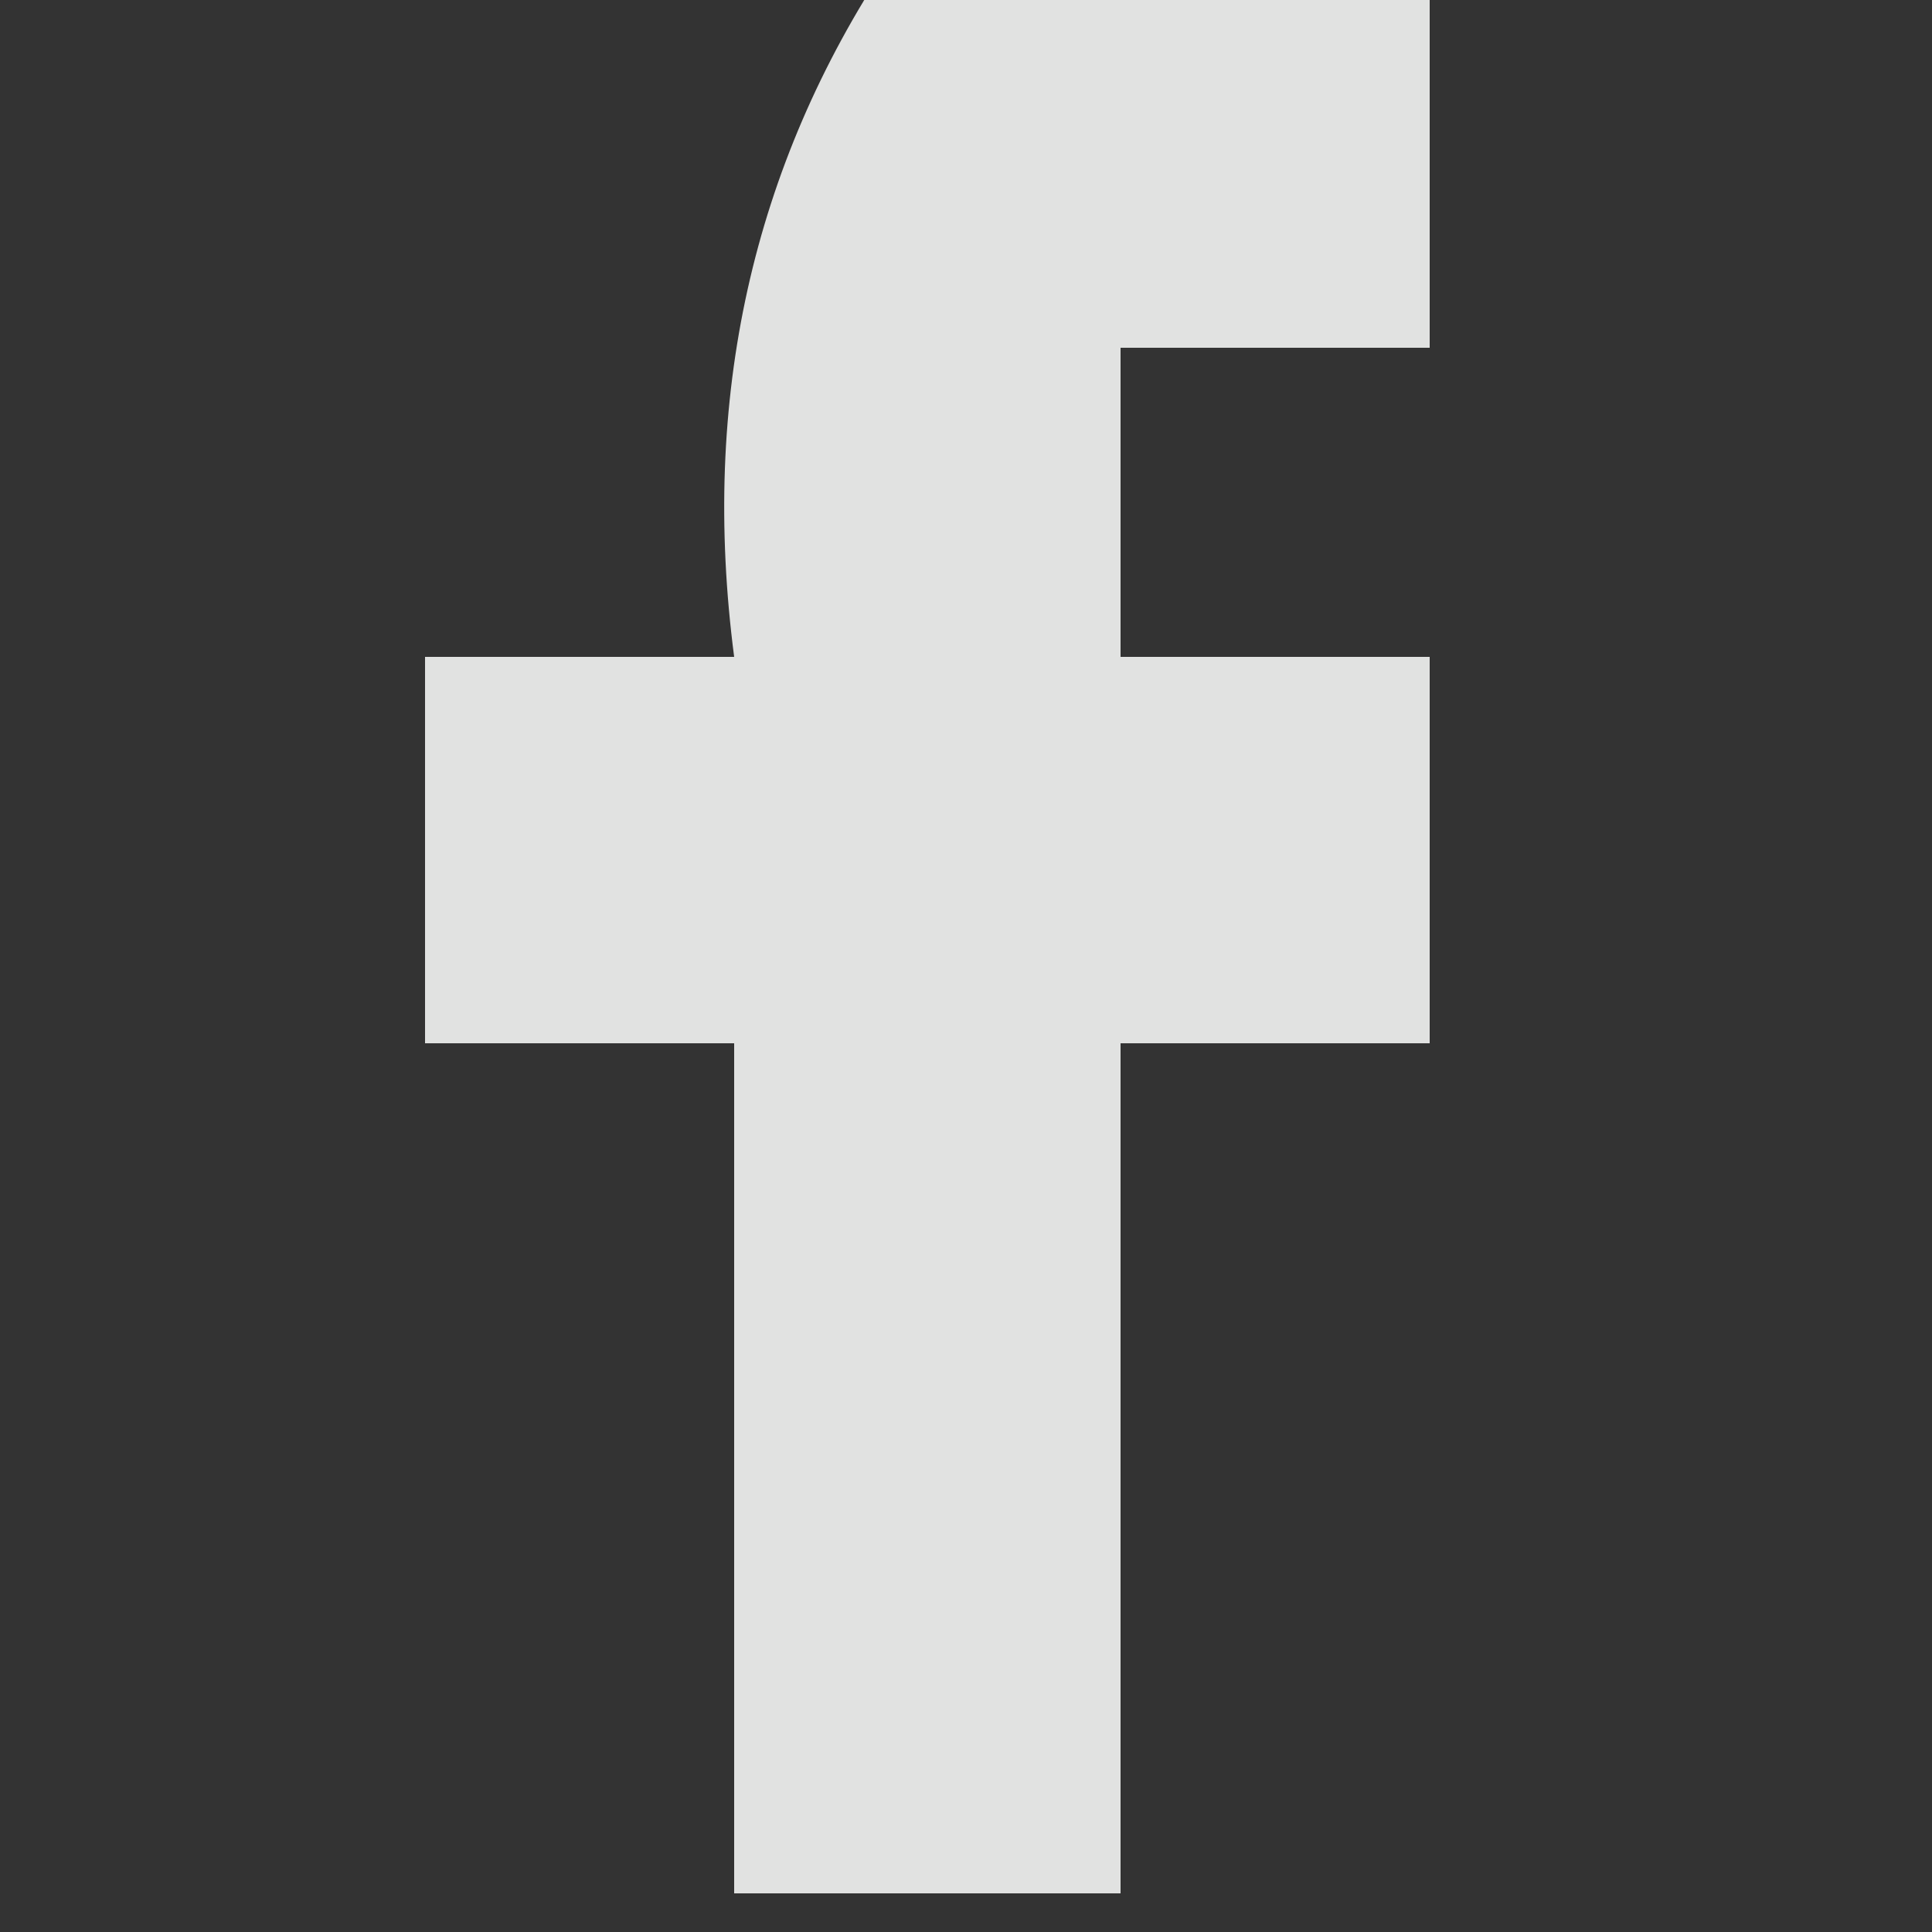 <?xml version="1.0" encoding="UTF-8"?>
<!DOCTYPE svg PUBLIC "-//W3C//DTD SVG 1.1//EN" "http://www.w3.org/Graphics/SVG/1.1/DTD/svg11.dtd">
<svg xmlns="http://www.w3.org/2000/svg" version="1.1" width="25px" height="25px" style="shape-rendering:geometricPrecision; text-rendering:geometricPrecision; image-rendering:optimizeQuality; fill-rule:evenodd; clip-rule:evenodd" xmlns:xlink="http://www.w3.org/1999/xlink">
<rect width="100%" height="100%" fill="#333333" stroke="none"/>
<g><path style="opacity:0.858" fill="#fefffe" d="M 11.5,-0.5 C 13.833,-0.5 16.167,-0.5 18.5,-0.5C 18.5,1.167 18.5,2.833 18.5,4.5C 17.167,4.5 15.833,4.5 14.5,4.5C 14.5,5.833 14.5,7.167 14.5,8.5C 15.833,8.5 17.167,8.5 18.5,8.5C 18.5,10.167 18.5,11.833 18.5,13.5C 17.167,13.5 15.833,13.5 14.5,13.5C 14.5,17.167 14.5,20.833 14.5,24.5C 12.833,24.5 11.167,24.5 9.5,24.5C 9.5,20.833 9.5,17.167 9.5,13.5C 8.167,13.5 6.833,13.5 5.5,13.5C 5.5,11.833 5.5,10.167 5.5,8.5C 6.833,8.5 8.167,8.5 9.5,8.5C 9.065,5.162 9.732,2.162 11.5,-0.5 Z"/></g>
</svg>
